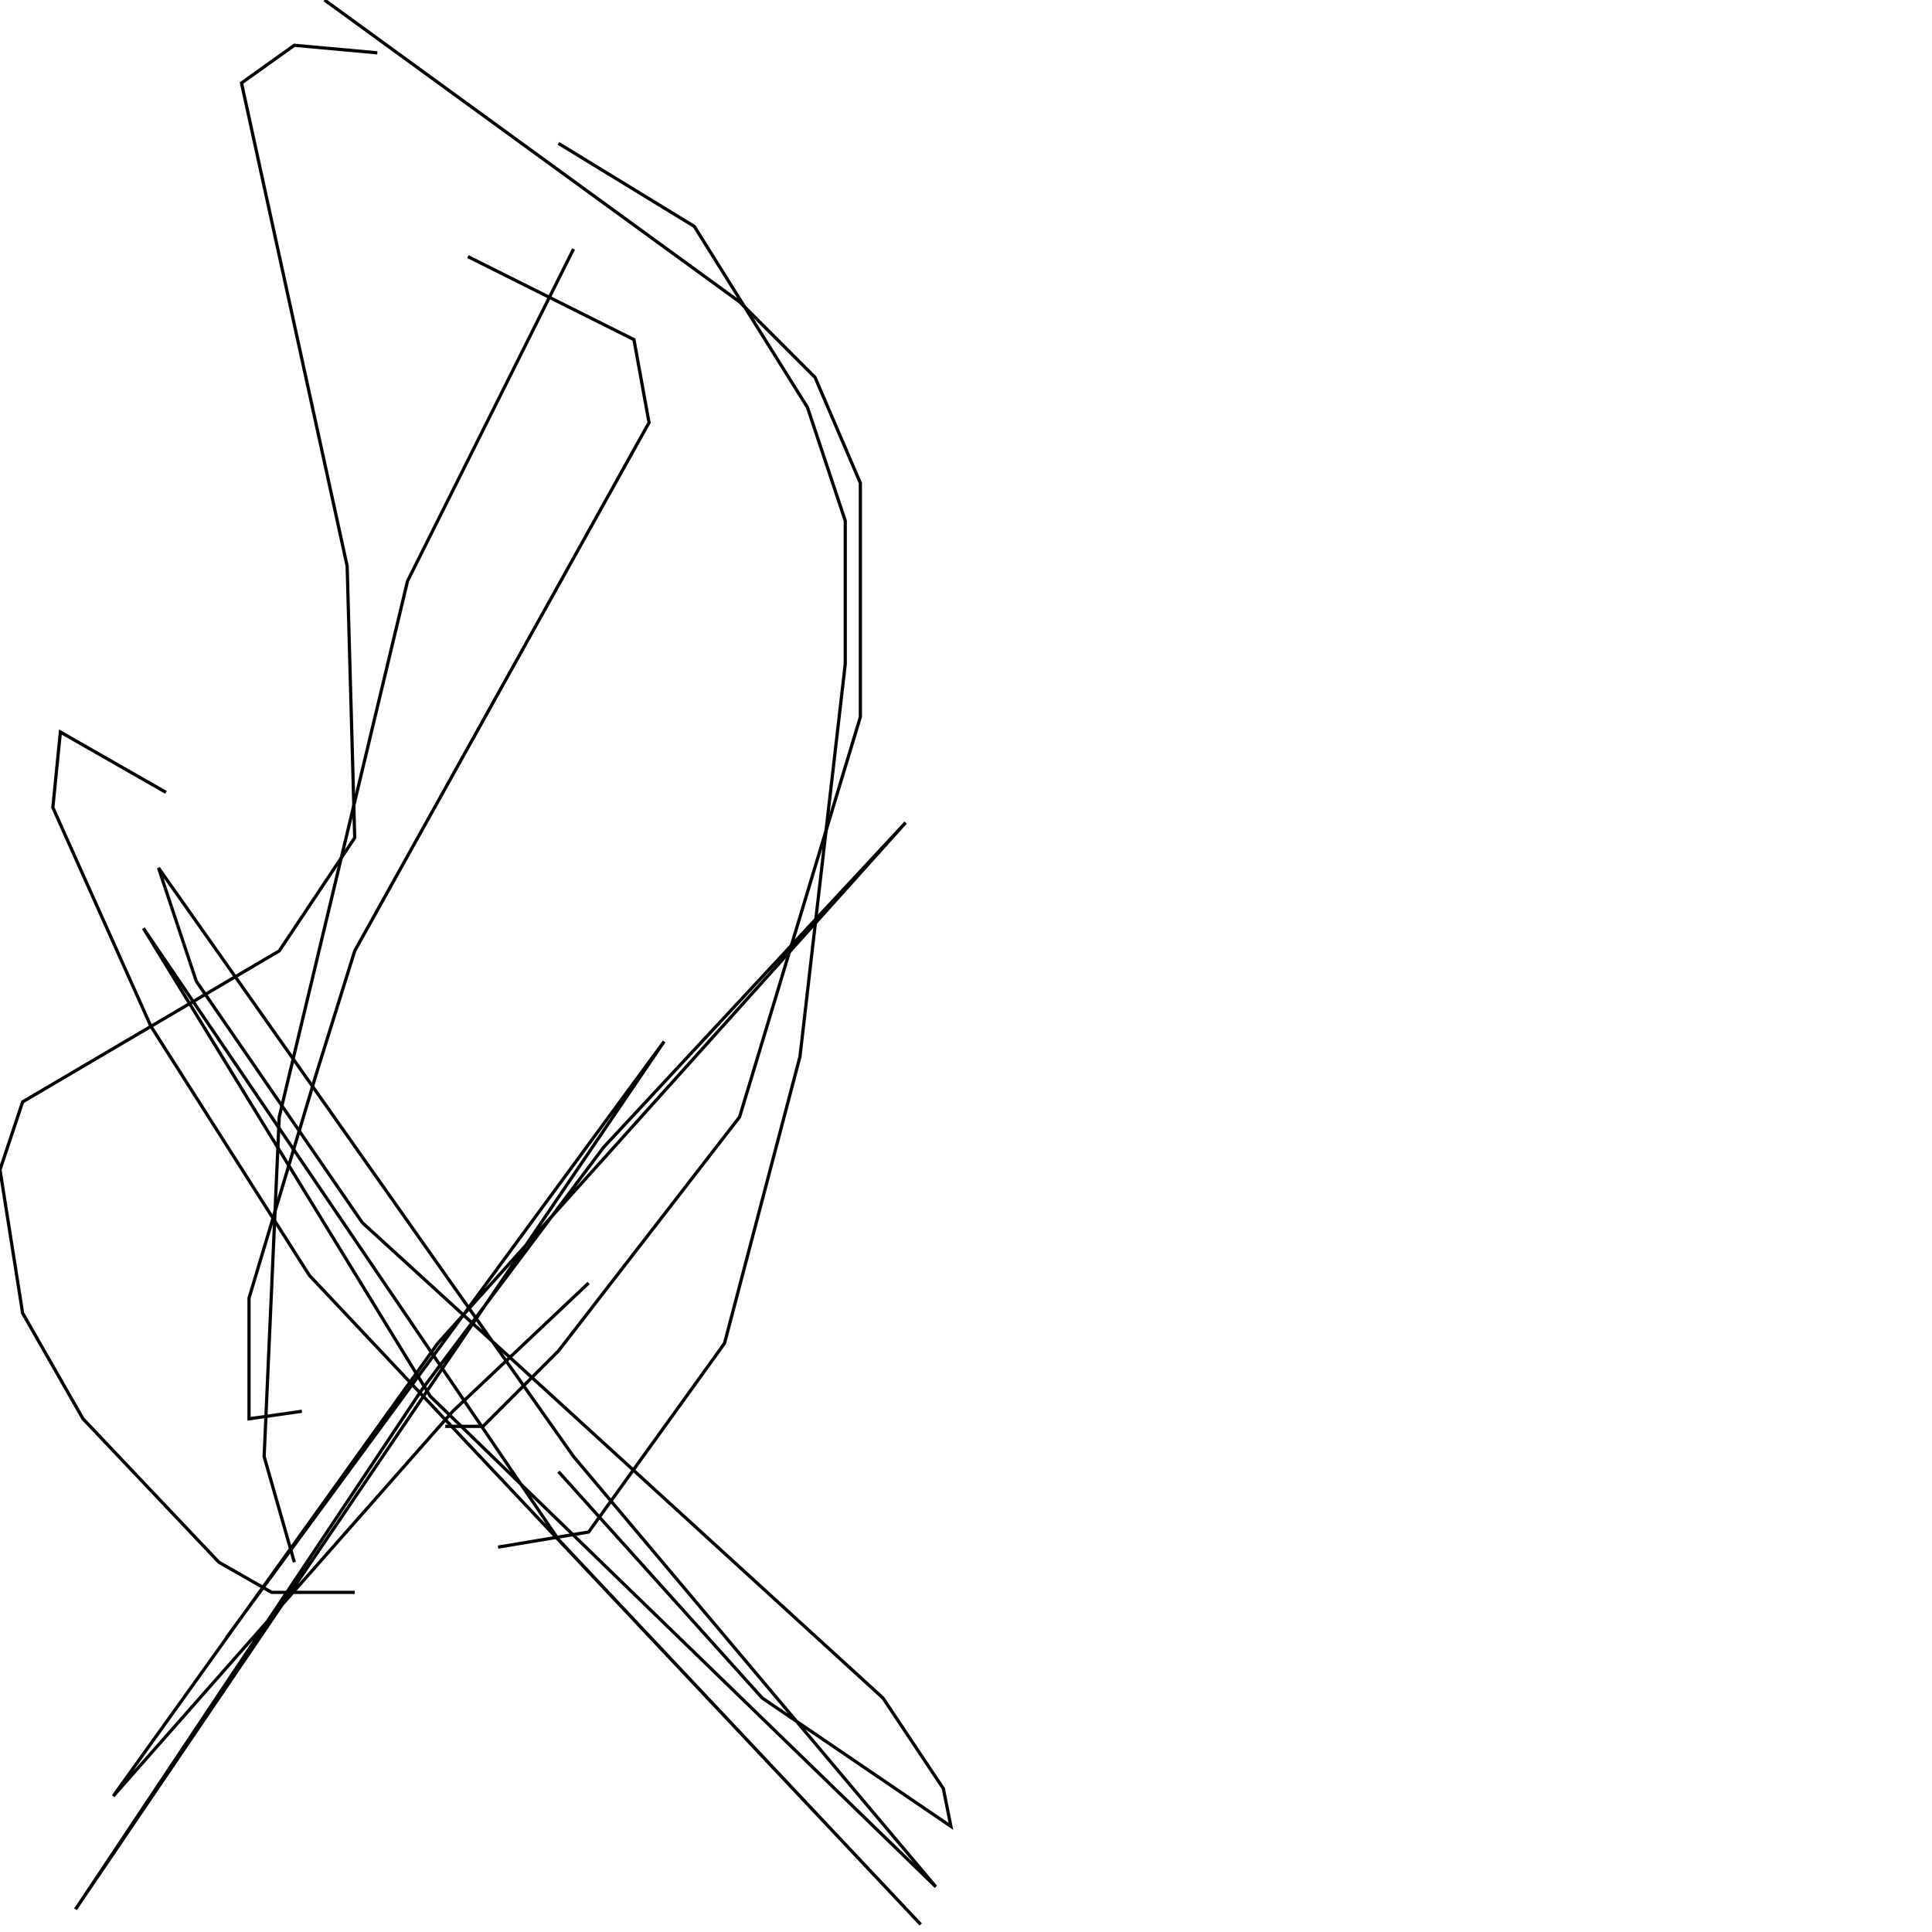 <?xml version="1.0" encoding="UTF-8" standalone="no"?>
<!--Created with ndjsontosvg (https:https://github.com/thompson318/ndjsontosvg) 
	from the simplified Google quickdraw data set. key_id = 4747115974623232-->
<svg width="600" height="600"
	xmlns="http://www.w3.org/2000/svg">
	xmlns:ndjsontosvg="https://github.com/thompson318/ndjsontosvg"
	xmlns:quickdraw="https://quickdraw.withgoogle.com/data"
	xmlns:scikit-surgery="https://doi.org/10.1007/s11548-020-02180-5">

	<rect width="100%" height="100%" fill="white" />
	<path d = "M 51.56 246.09 L 18.75 227.34 L 16.41 250.78 L 46.88 318.75 L 96.09 396.09 L 285.94 597.66 L 173.44 478.12 L 44.53 288.28 L 133.59 433.59 L 290.62 585.94 L 178.12 452.34 L 49.22 269.53 L 60.94 304.69 L 112.50 379.69 L 274.22 527.34 L 292.97 555.47 L 295.31 567.19 L 236.72 527.34 L 173.44 457.03" stroke="black" fill="transparent"/>
	<path d = "M 182.81 398.44 L 140.62 438.28 L 35.16 557.81 L 135.94 417.19 L 281.25 255.47 L 187.50 356.25 L 131.25 431.25 L 23.44 592.97 L 206.25 323.44 L 70.31 508.59" stroke="black" fill="transparent"/>
	<path d = "M 110.16 494.53 L 84.38 494.53 L 67.97 485.16 L 25.78 440.62 L 7.03 407.81 L 0.00 363.28 L 7.03 342.19 L 86.72 295.31 L 110.16 260.16 L 107.81 175.78 L 75.00 25.78 L 91.41 14.06 L 117.19 16.41" stroke="black" fill="transparent"/>
	<path d = "M 138.28 442.97 L 150.00 442.97 L 173.44 419.53 L 229.69 346.88 L 267.19 222.66 L 267.19 150.00 L 253.12 117.19 L 229.69 93.75 L 100.78 0.00" stroke="black" fill="transparent"/>
	<path d = "M 93.75 438.28 L 77.34 440.62 L 77.34 403.12 L 98.44 332.81 L 110.16 295.31 L 201.56 131.25 L 196.88 105.47 L 145.31 79.69" stroke="black" fill="transparent"/>
	<path d = "M 154.69 480.47 L 182.81 475.78 L 225.00 417.19 L 248.44 328.12 L 262.50 206.25 L 262.50 161.72 L 250.78 126.56 L 215.62 70.31 L 173.44 44.53" stroke="black" fill="transparent"/>
	<path d = "M 91.41 485.16 L 82.03 452.34 L 86.72 346.88 L 126.56 180.47 L 178.12 77.34" stroke="black" fill="transparent"/>
</svg>